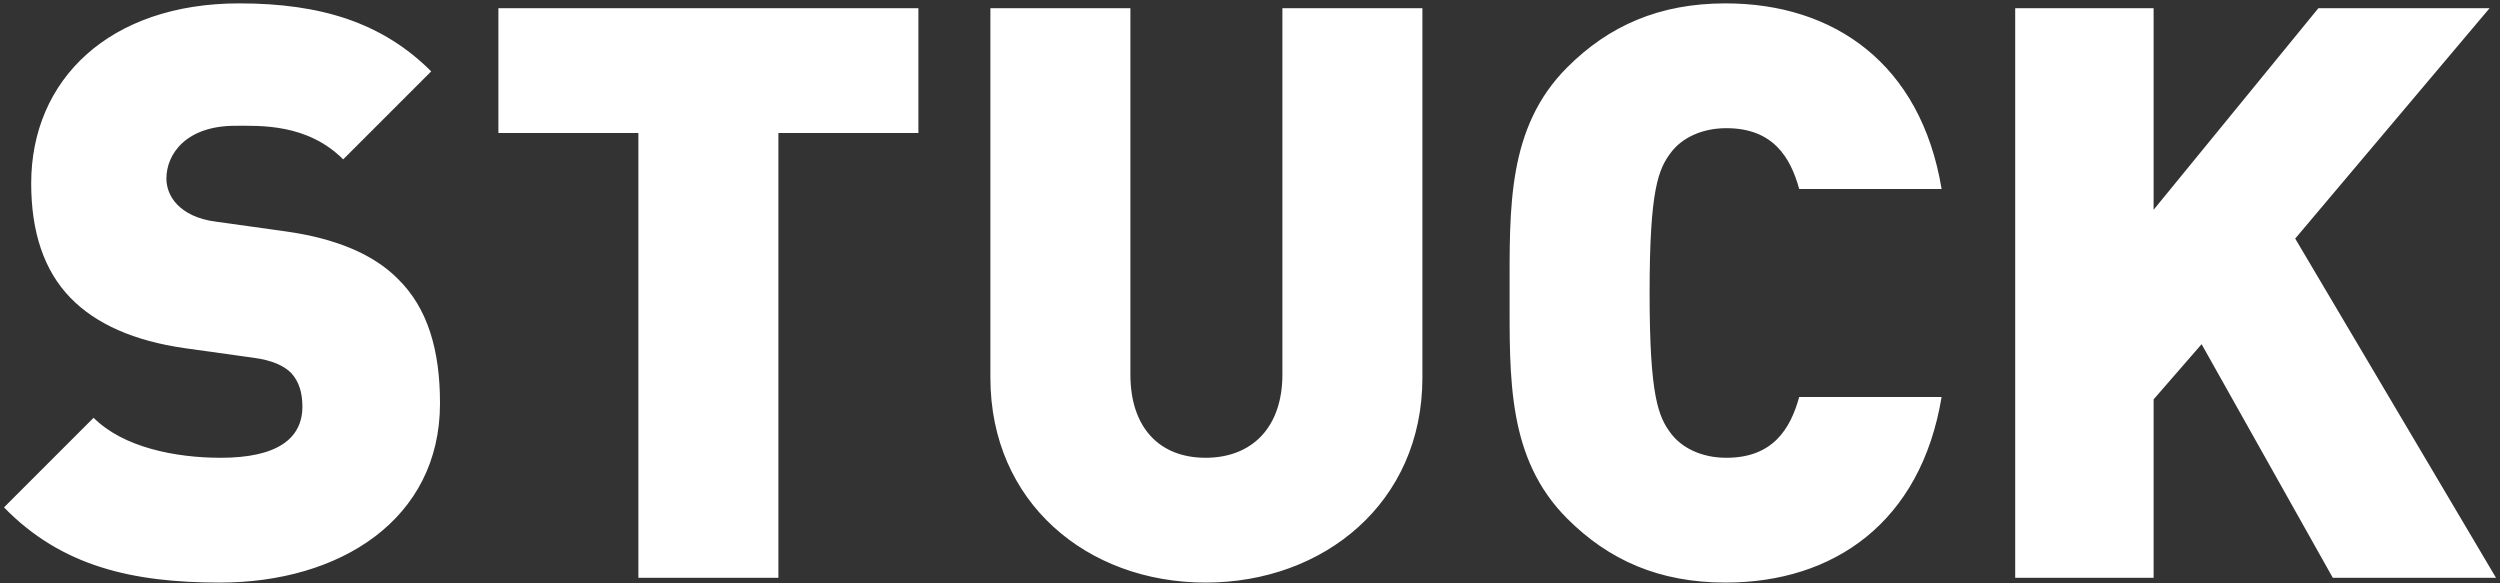 <?xml version="1.0" encoding="UTF-8"?>
<svg width="450px" height="105px" viewBox="0 0 450 105" version="1.1" xmlns="http://www.w3.org/2000/svg" xmlns:xlink="http://www.w3.org/1999/xlink">
    <rect x="0" y="0" width="450" height="105" fill="#333333" stroke="none"/>
    <defs></defs>
    <g id="Page-1" stroke="none" stroke-width="1" fill="none" fill-rule="evenodd">
        <g id="Desktop" transform="translate(-263, -277)" fill="#fff">
            <path d="M342.2,349.608 C342.2,340.104 340.04,332.472 334.568,327.144 C330.248,322.824 323.624,319.944 314.408,318.648 L302.024,316.92 C298.424,316.488 296.264,315.192 294.968,313.896 C293.384,312.312 292.952,310.44 292.952,309.144 C292.952,304.68 296.552,299.64 305.336,299.64 C309.8,299.64 318.296,299.208 324.776,305.688 L340.616,289.848 C331.832,281.064 320.744,277.608 306.056,277.608 C282.728,277.608 268.616,291.288 268.616,310.008 C268.616,318.792 270.92,325.704 275.672,330.6 C280.28,335.352 287.192,338.376 296.264,339.672 L308.648,341.4 C311.96,341.832 314.12,342.84 315.416,344.136 C316.856,345.72 317.432,347.736 317.432,350.184 C317.432,356.088 312.68,359.4 302.744,359.4 C294.536,359.4 285.176,357.528 279.848,352.2 L263.72,368.328 C274.088,378.984 286.904,381.864 302.6,381.864 C324.2,381.864 342.2,370.488 342.2,349.608 Z M428.312,300.936 L428.312,278.472 L352.712,278.472 L352.712,300.936 L377.912,300.936 L377.912,381 L403.112,381 L403.112,300.936 L428.312,300.936 Z M519.032,345 L519.032,278.472 L493.832,278.472 L493.832,344.424 C493.832,353.928 488.36,359.4 480.008,359.4 C471.656,359.4 466.472,353.928 466.472,344.424 L466.472,278.472 L441.272,278.472 L441.272,345 C441.272,367.464 458.696,381.864 480.008,381.864 C501.32,381.864 519.032,367.464 519.032,345 Z M612.488,348.456 L586.856,348.456 C585.272,354.216 582.104,359.4 573.752,359.4 C569.144,359.4 565.688,357.528 563.816,355.08 C561.512,352.056 559.928,348.456 559.928,329.736 C559.928,311.016 561.512,307.416 563.816,304.392 C565.688,301.944 569.144,300.072 573.752,300.072 C582.104,300.072 585.272,305.256 586.856,311.016 L612.488,311.016 C608.744,288.408 593.048,277.608 573.608,277.608 C561.656,277.608 552.584,281.64 545.096,289.128 C534.296,299.928 534.728,314.328 534.728,329.736 C534.728,345.144 534.296,359.544 545.096,370.344 C552.584,377.832 561.656,381.864 573.608,381.864 C593.048,381.864 608.744,371.064 612.488,348.456 Z M712.28,381 L676.136,319.944 L711.128,278.472 L680.312,278.472 L650.648,314.76 L650.648,278.472 L625.736,278.472 L625.736,381 L650.648,381 L650.648,348.888 L659.288,338.952 L682.904,381 L712.28,381 Z" id="STUCK"></path>
        </g>
    </g>
</svg>
